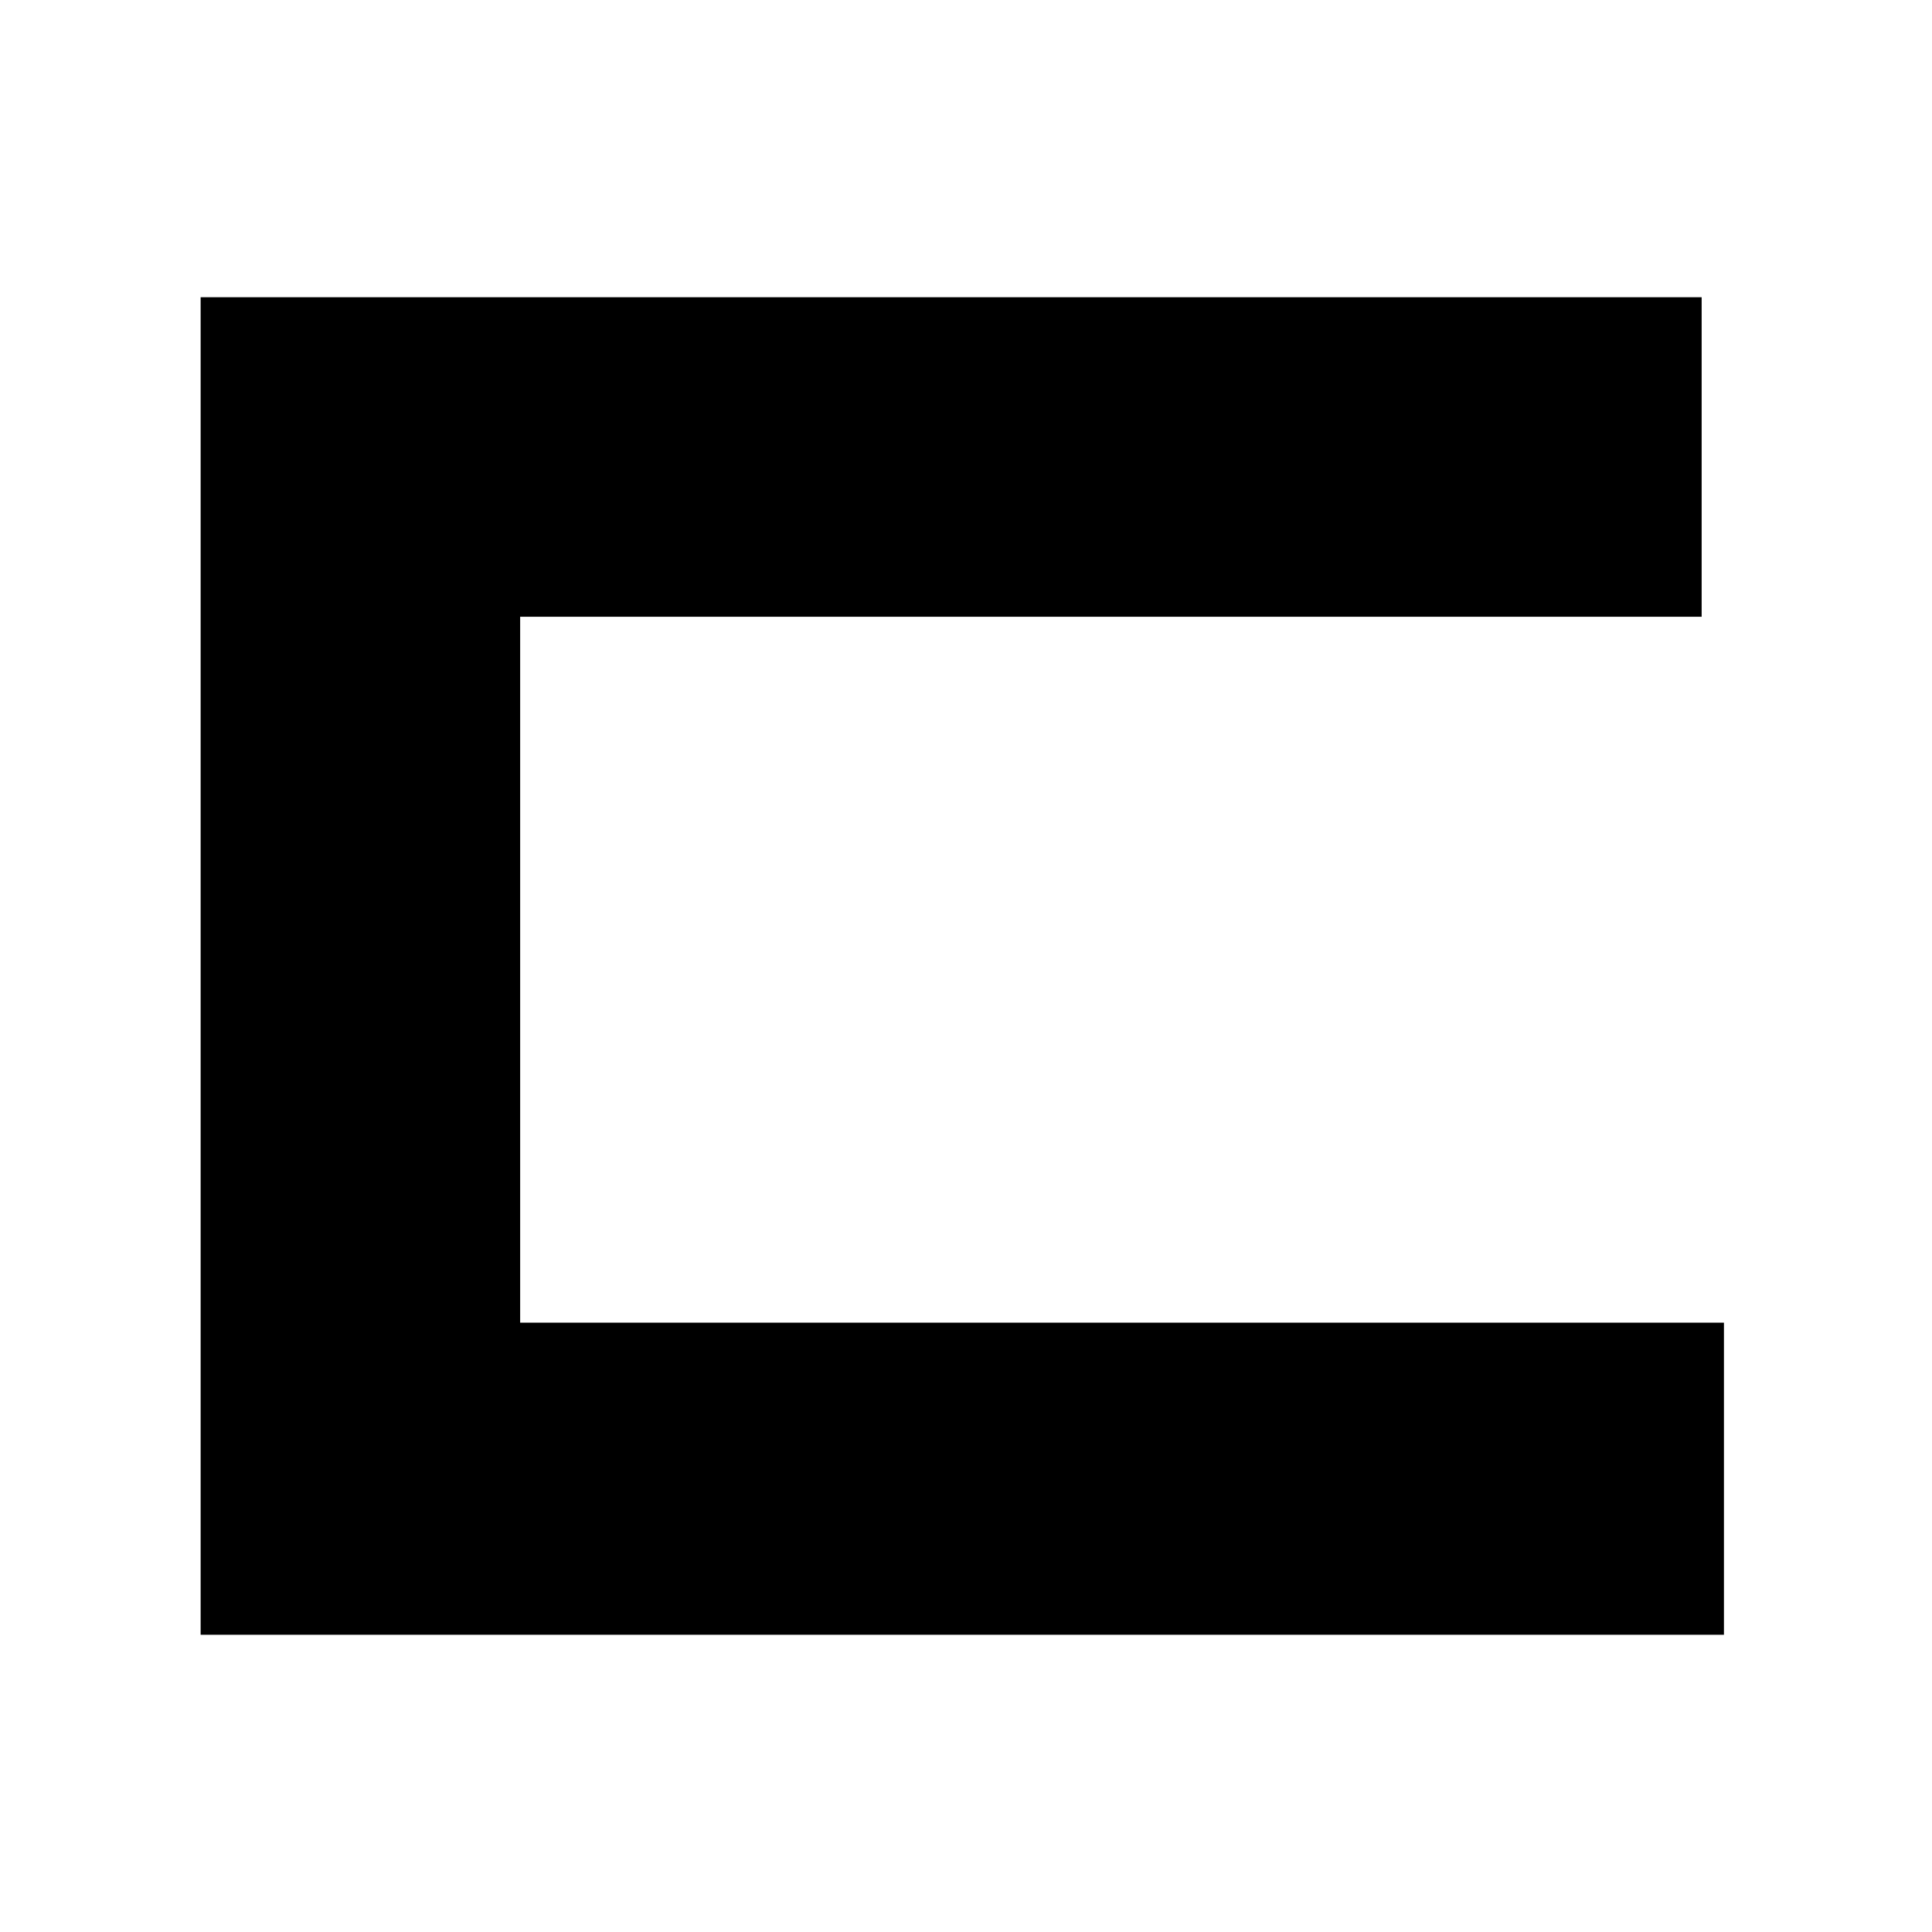<?xml version="1.0" standalone="no"?>
<!DOCTYPE svg PUBLIC "-//W3C//DTD SVG 20010904//EN"
 "http://www.w3.org/TR/2001/REC-SVG-20010904/DTD/svg10.dtd">
<svg version="1.0" xmlns="http://www.w3.org/2000/svg"
 width="260pt" height="260pt" viewBox="0 0 260 260"
 preserveAspectRatio="xMidYMid meet">
<g transform="translate(0,260) scale(0.1,-0.1)"
fill="#000000" stroke="none">
<path d="M270 1300 l0 -900 1025 0 1025 0 0 210 0 210 -810 0 -810 0 0 475 0
475 795 0 795 0 0 215 0 215 -1010 0 -1010 0 0 -900z"/>
</g>
</svg>
